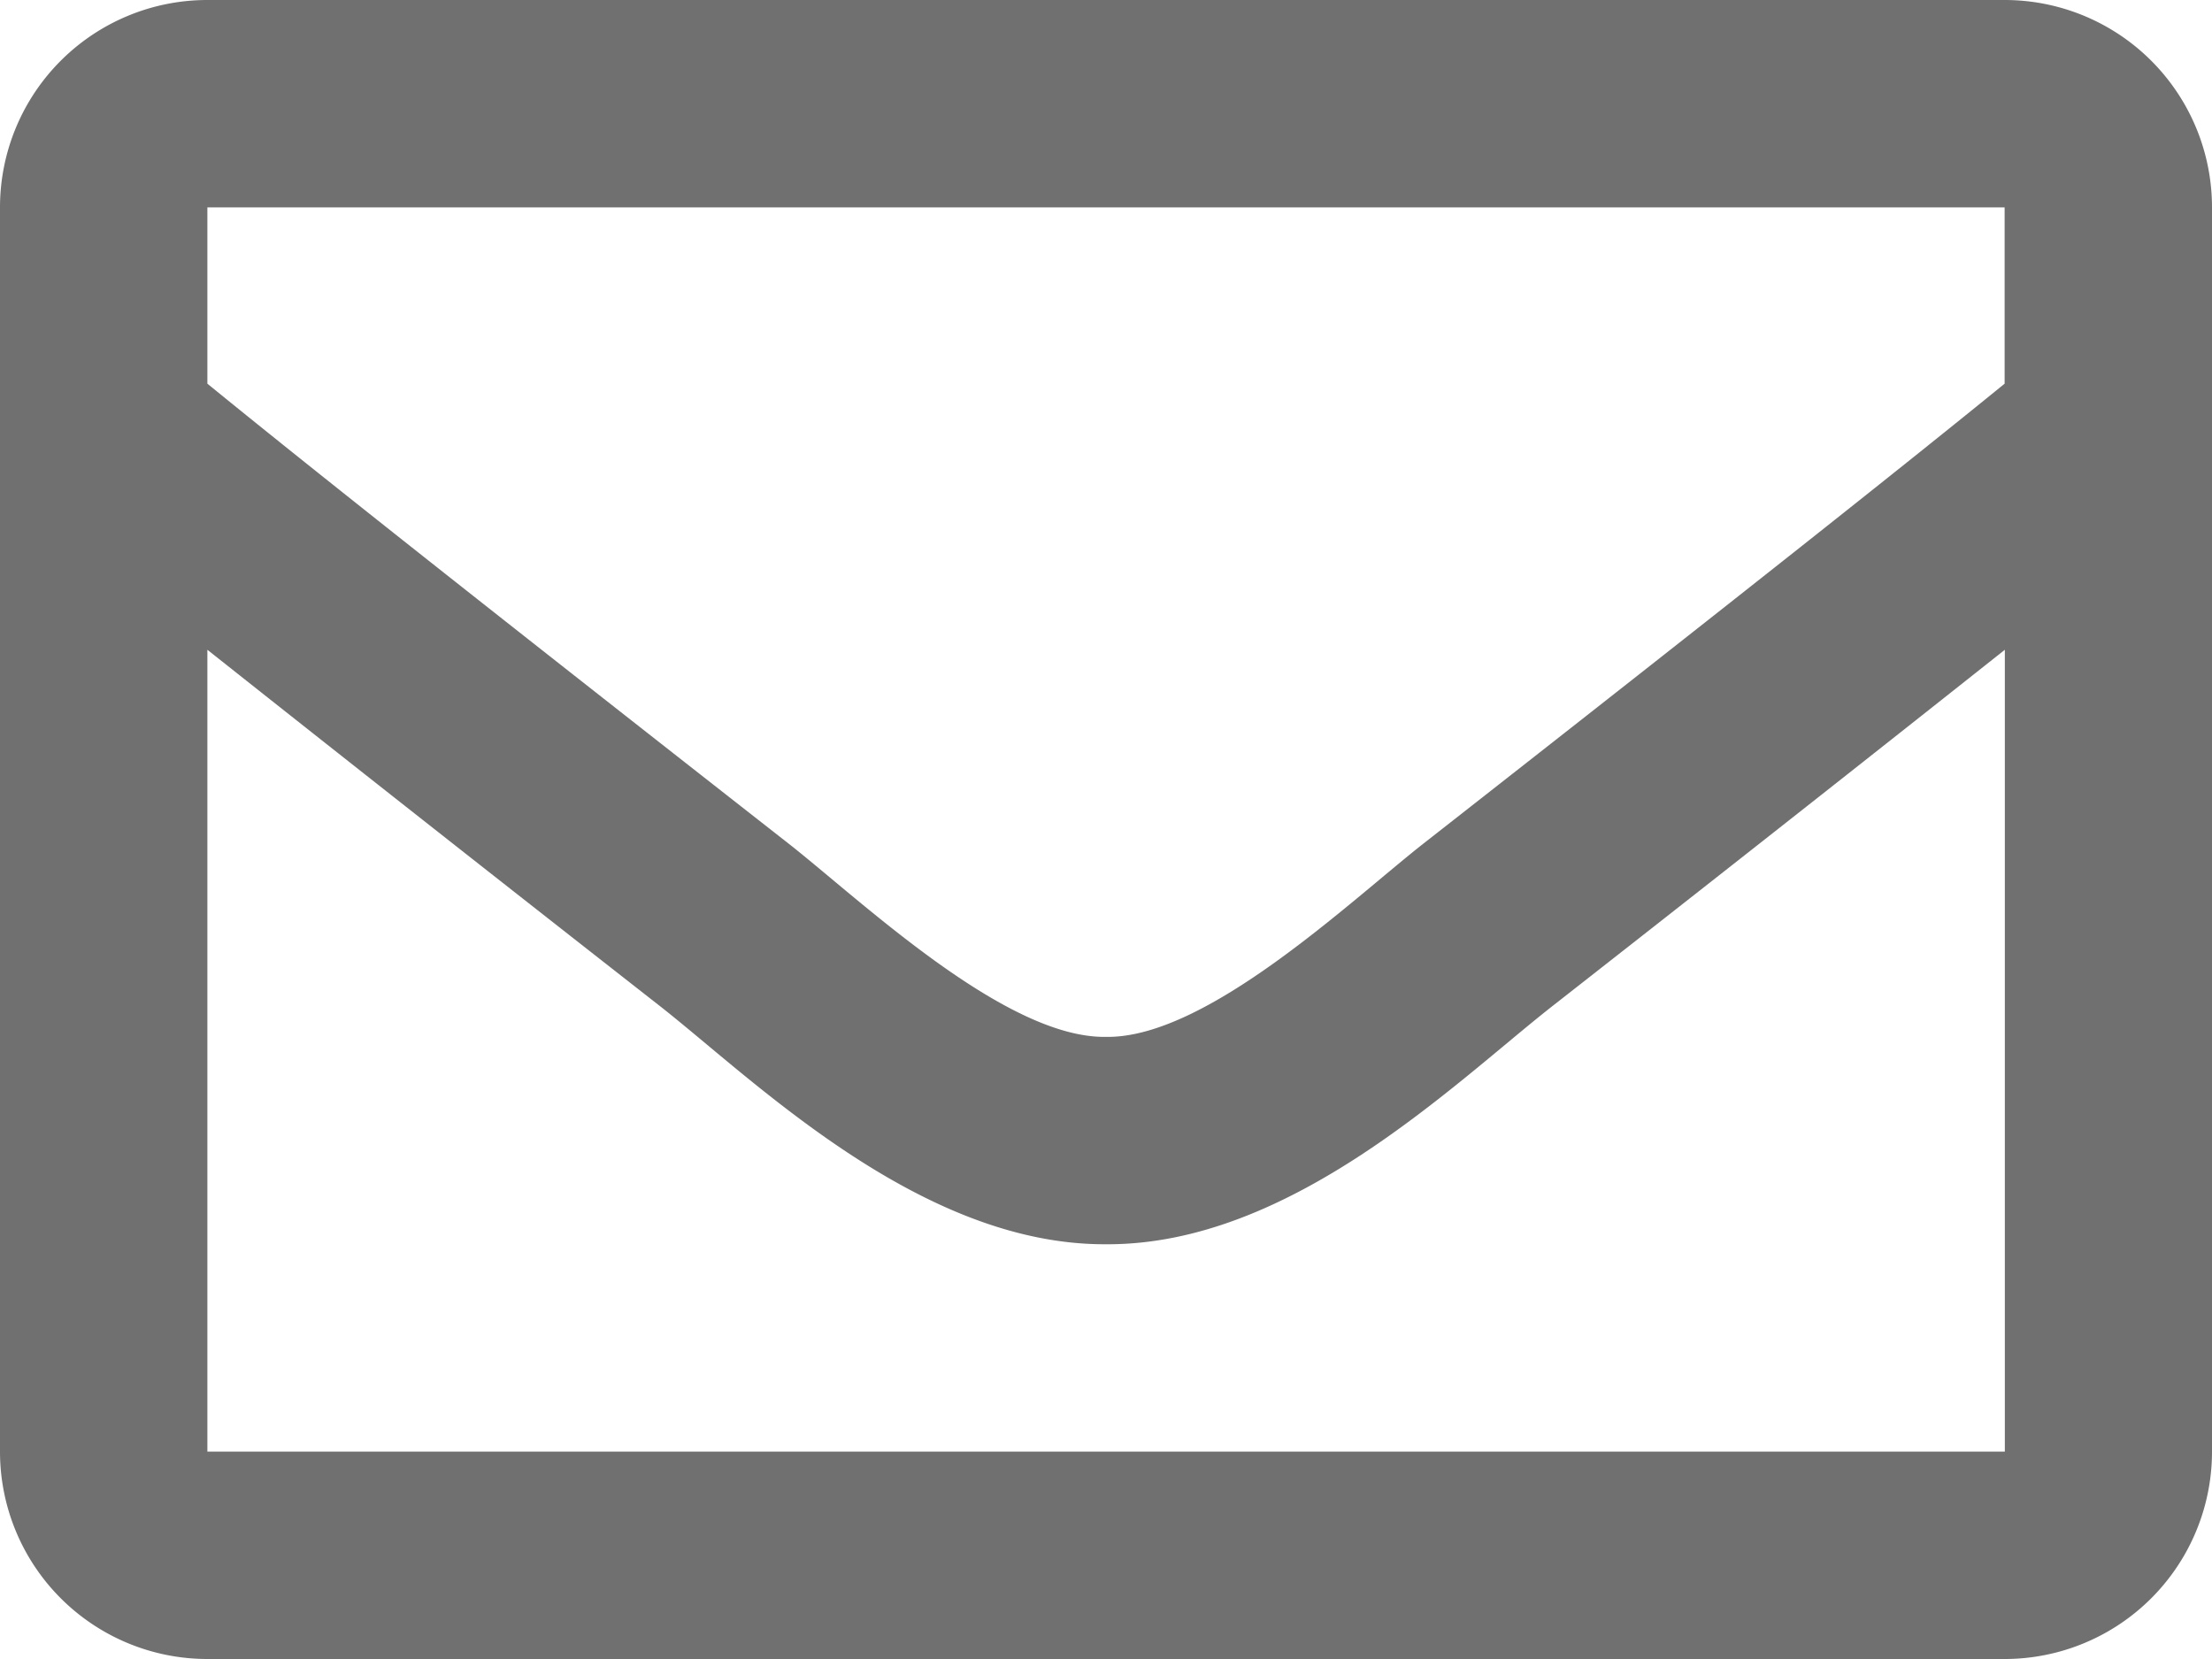<svg xmlns="http://www.w3.org/2000/svg" width="20" height="15" viewBox="0 0 20 15">
  <path id="envelope" d="M18.125,64H1.875A1.875,1.875,0,0,0,0,65.875v11.25A1.875,1.875,0,0,0,1.875,79h16.25A1.875,1.875,0,0,0,20,77.125V65.875A1.875,1.875,0,0,0,18.125,64Zm0,1.875v1.594c-.876.713-2.272,1.822-5.257,4.16-.658.517-1.961,1.761-2.868,1.746-.907.015-2.21-1.229-2.868-1.746-2.985-2.337-4.381-3.446-5.257-4.16V65.875ZM1.875,77.125v-7.25c.9.713,2.164,1.713,4.1,3.228.854.672,2.349,2.156,4.026,2.147,1.669.009,3.145-1.453,4.026-2.146,1.935-1.515,3.2-2.516,4.1-3.229v7.25Z" transform="translate(0 -64)" fill="#707070"/>
</svg>
